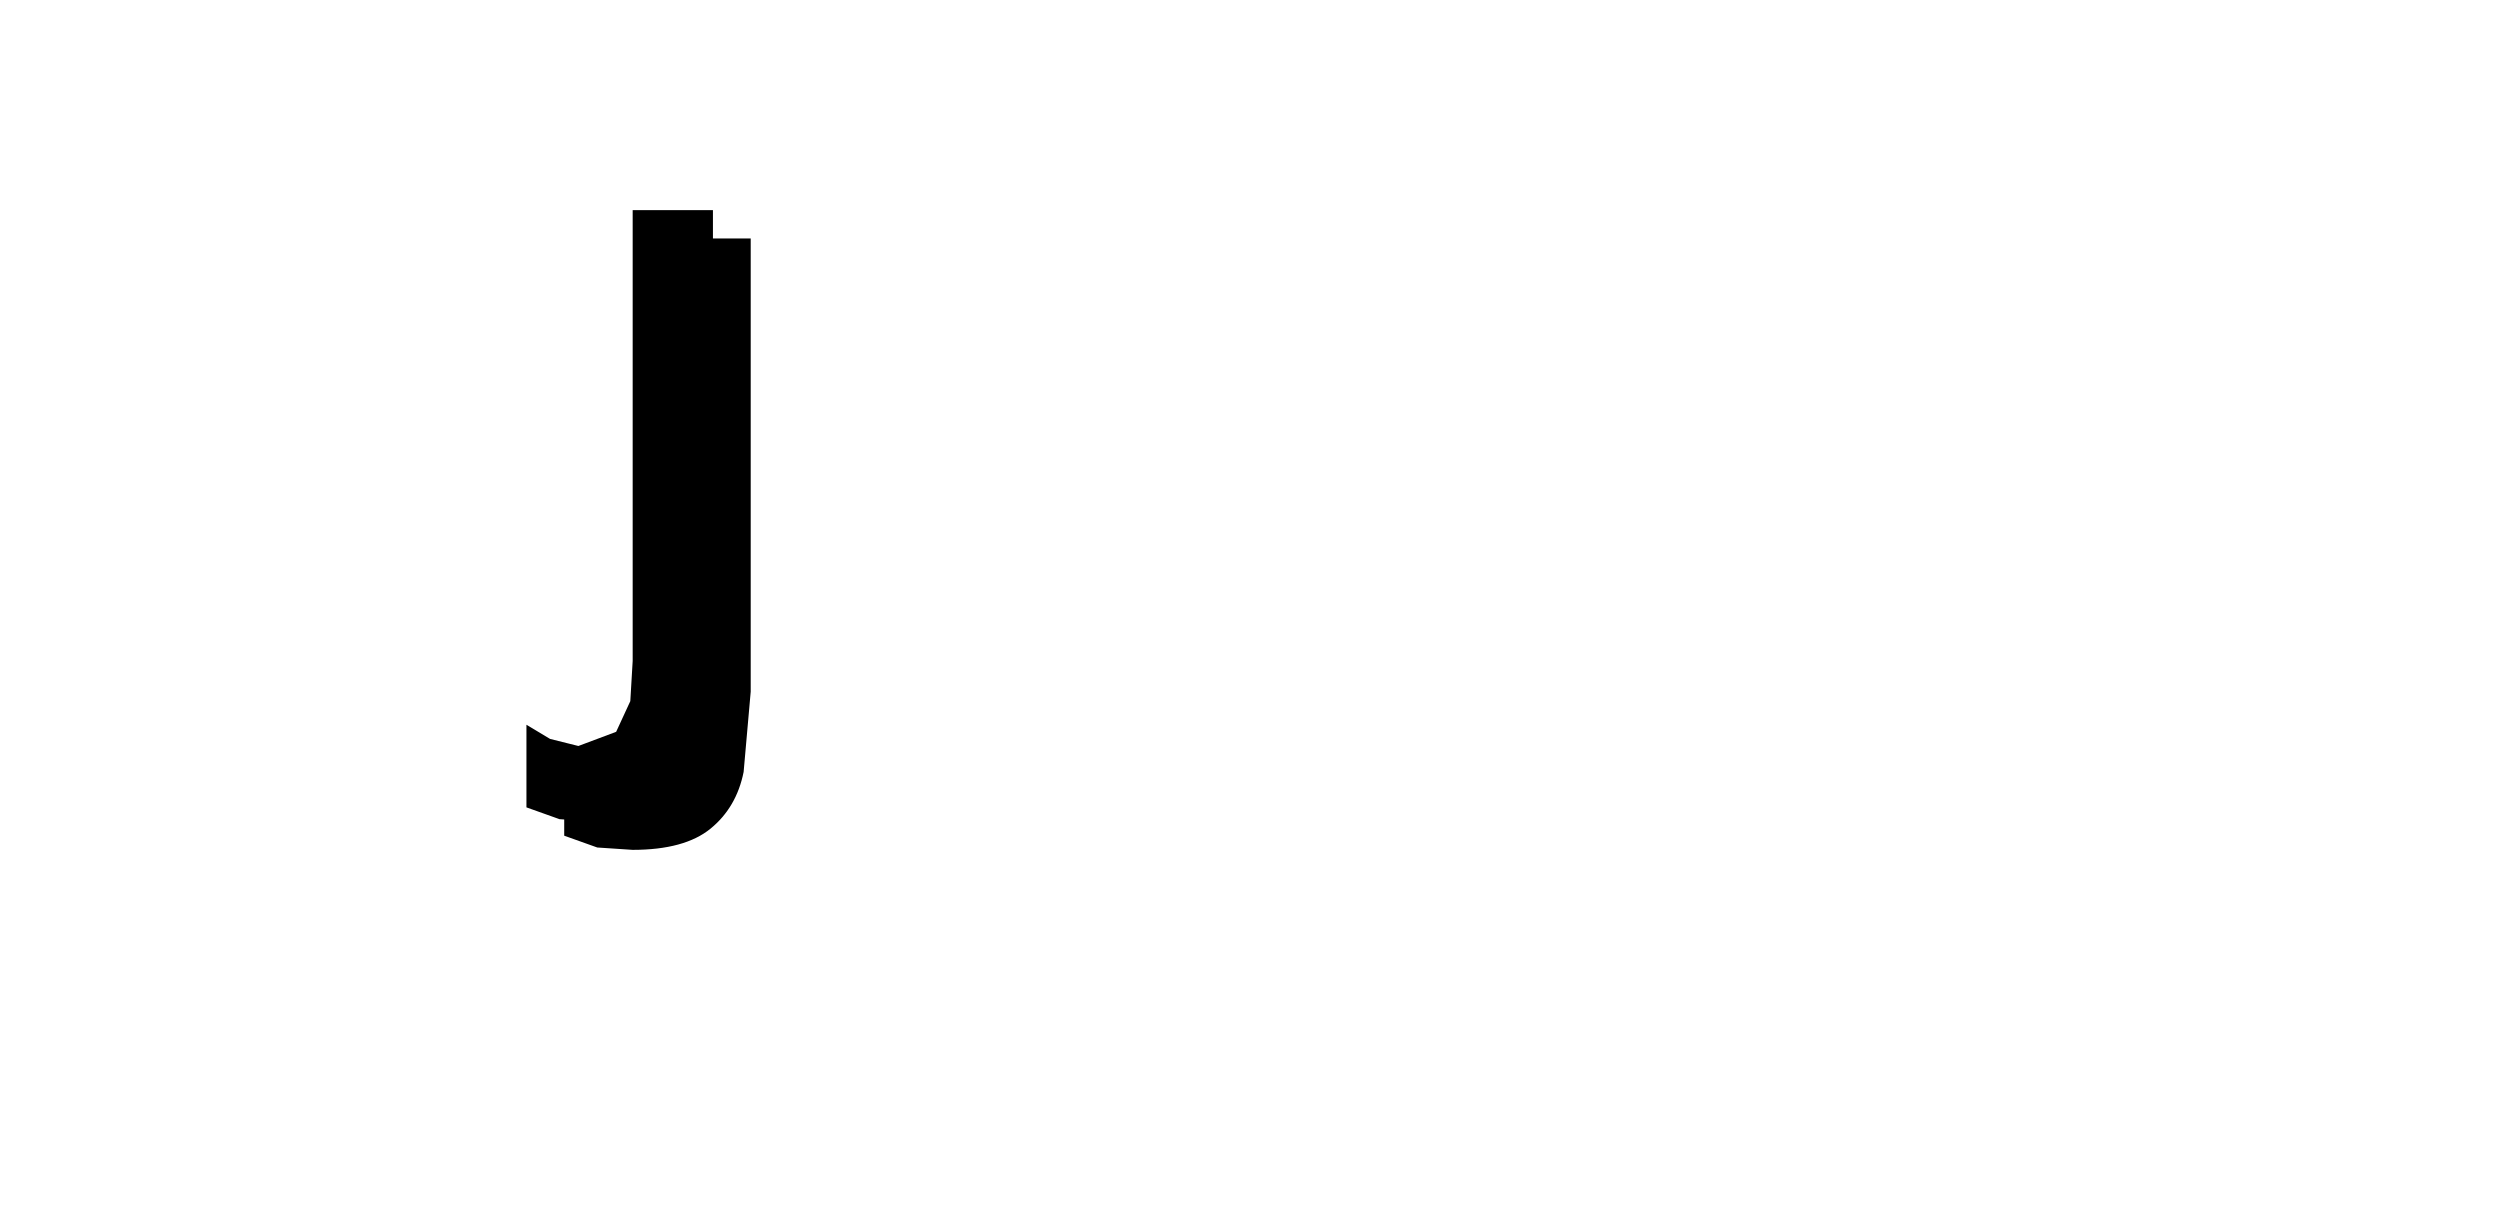 <?xml version="1.0" encoding="UTF-8" standalone="no"?>
<svg xmlns:ffdec="https://www.free-decompiler.com/flash" xmlns:xlink="http://www.w3.org/1999/xlink" ffdec:objectType="frame" height="26.05px" width="52.95px" xmlns="http://www.w3.org/2000/svg">
  <g transform="matrix(1.0, 0.0, 0.0, 1.0, 0.0, 0.0)">
    <use ffdec:characterId="3" height="26.0" transform="matrix(1.0, 0.0, 0.0, 1.0, 0.0, 0.0)" width="26.0" xlink:href="#shape0"/>
    <use ffdec:characterId="50" height="12.95" transform="matrix(1.0, 0.0, 0.0, 1.0, 11.95, 5.05)" width="3.95" xlink:href="#shape1"/>
    <use ffdec:characterId="50" height="12.95" transform="matrix(1.0, 0.0, 0.0, 1.0, 11.15, 4.45)" width="3.95" xlink:href="#shape1"/>
  </g>
  <defs>
    <g id="shape0" transform="matrix(1.0, 0.0, 0.0, 1.0, 0.0, 0.0)">
      <path d="M0.4 0.45 L25.7 0.45 25.7 25.65 0.4 25.65 0.4 0.45 0.4 0.45" fill="#cccccc" fill-opacity="0.0" fill-rule="evenodd" stroke="none"/>
    </g>
    <g id="shape1" transform="matrix(1.0, 0.0, 0.0, 1.0, 0.0, 0.0)">
      <path d="M3.95 0.0 L3.95 9.6 3.8 11.3 Q3.65 12.05 3.1 12.5 2.55 12.95 1.45 12.95 L0.7 12.9 0.0 12.65 0.0 10.9 0.5 11.2 1.1 11.35 1.9 11.05 2.2 10.4 2.25 9.55 2.25 0.0 3.95 0.0" fill="#000000" fill-rule="evenodd" stroke="none"/>
    </g>
  </defs>
</svg>
